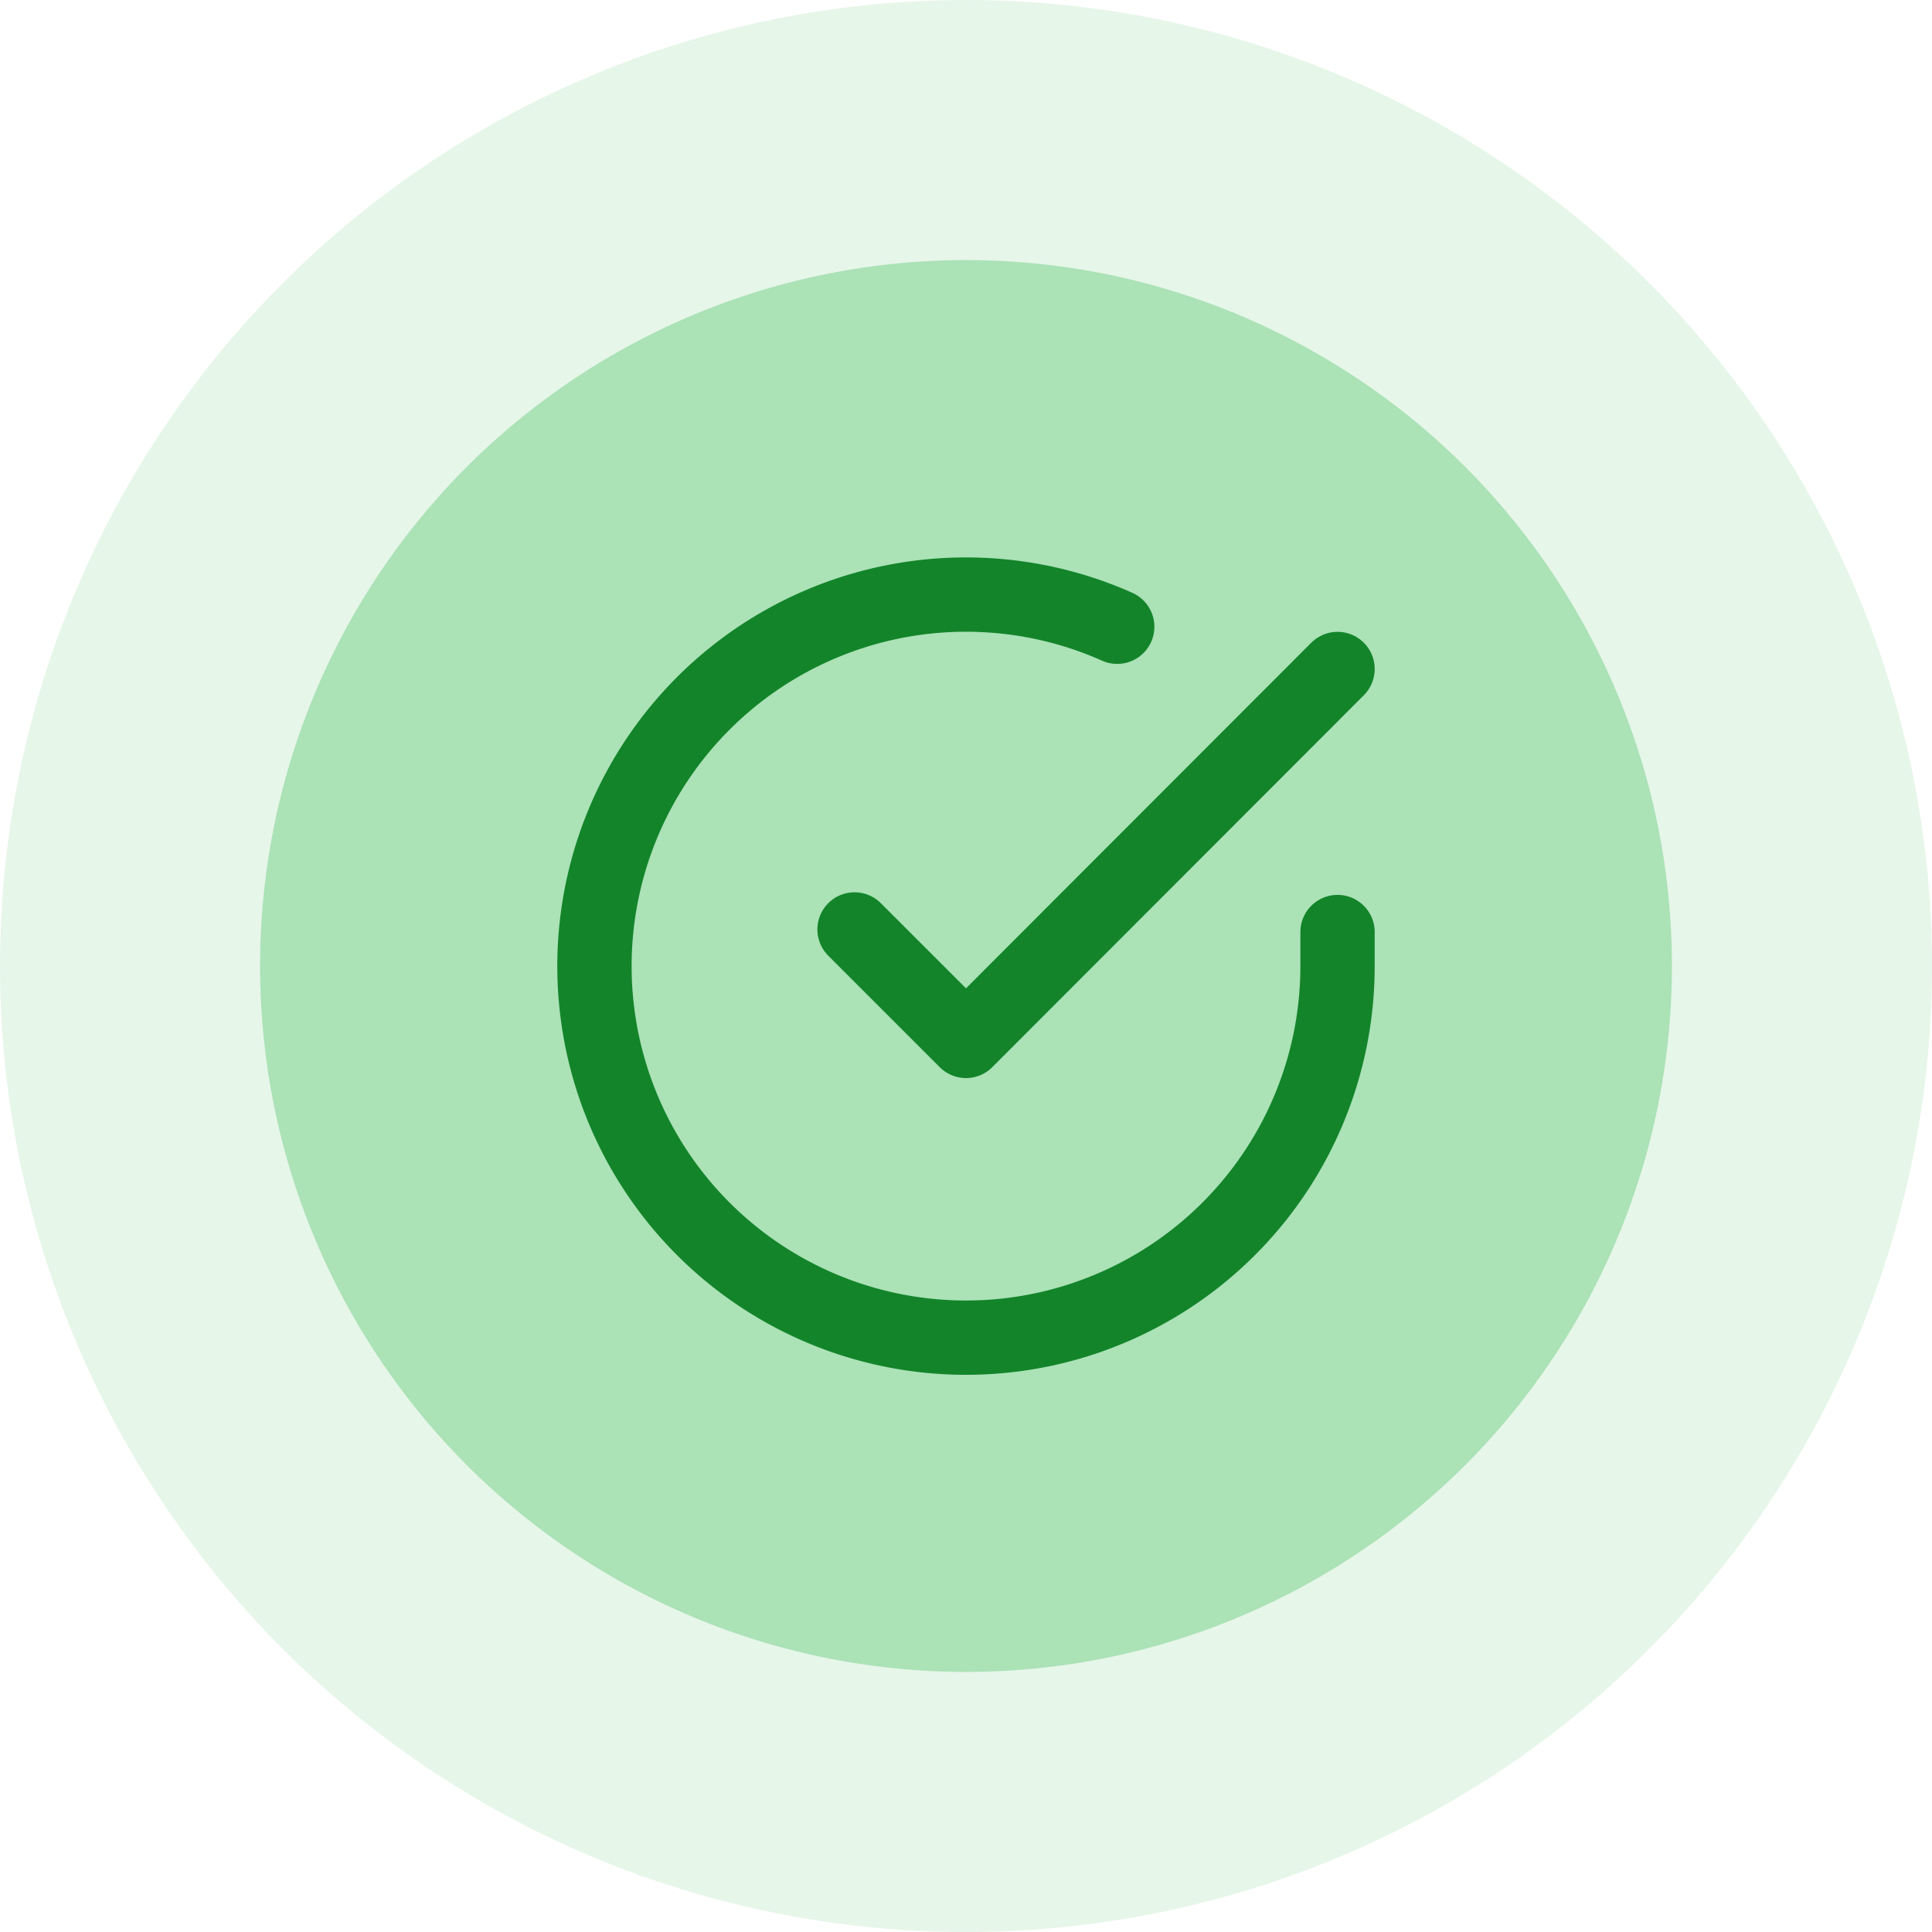 <svg xmlns="http://www.w3.org/2000/svg" width="52" height="52" viewBox="0 0 52 52">
  <g id="Group_3176" data-name="Group 3176" transform="translate(-918 -236)">
    <circle id="Ellipse_37" data-name="Ellipse 37" cx="26" cy="26" r="26" transform="translate(918 236)" fill="#1db23b" opacity="0.11"/>
    <circle id="Ellipse_38" data-name="Ellipse 38" cx="19" cy="19" r="19" transform="translate(925 243)" fill="#1db23b" opacity="0.29"/>
    <g id="Icon_feather-check-circle" data-name="Icon feather-check-circle" transform="translate(934 252)">
      <path id="Path_10296" data-name="Path 10296" d="M23,12.077V13a10,10,0,1,1-5.93-9.14" transform="translate(-3 -2.991)" fill="none" stroke="#13842a" stroke-linecap="round" stroke-linejoin="round" stroke-width="2"/>
      <path id="Path_10297" data-name="Path 10297" d="M26.5,6l-10,10.01-3-3" transform="translate(-6.5 -3.994)" fill="none" stroke="#13842a" stroke-linecap="round" stroke-linejoin="round" stroke-width="2"/>
    </g>
  </g>
</svg>
